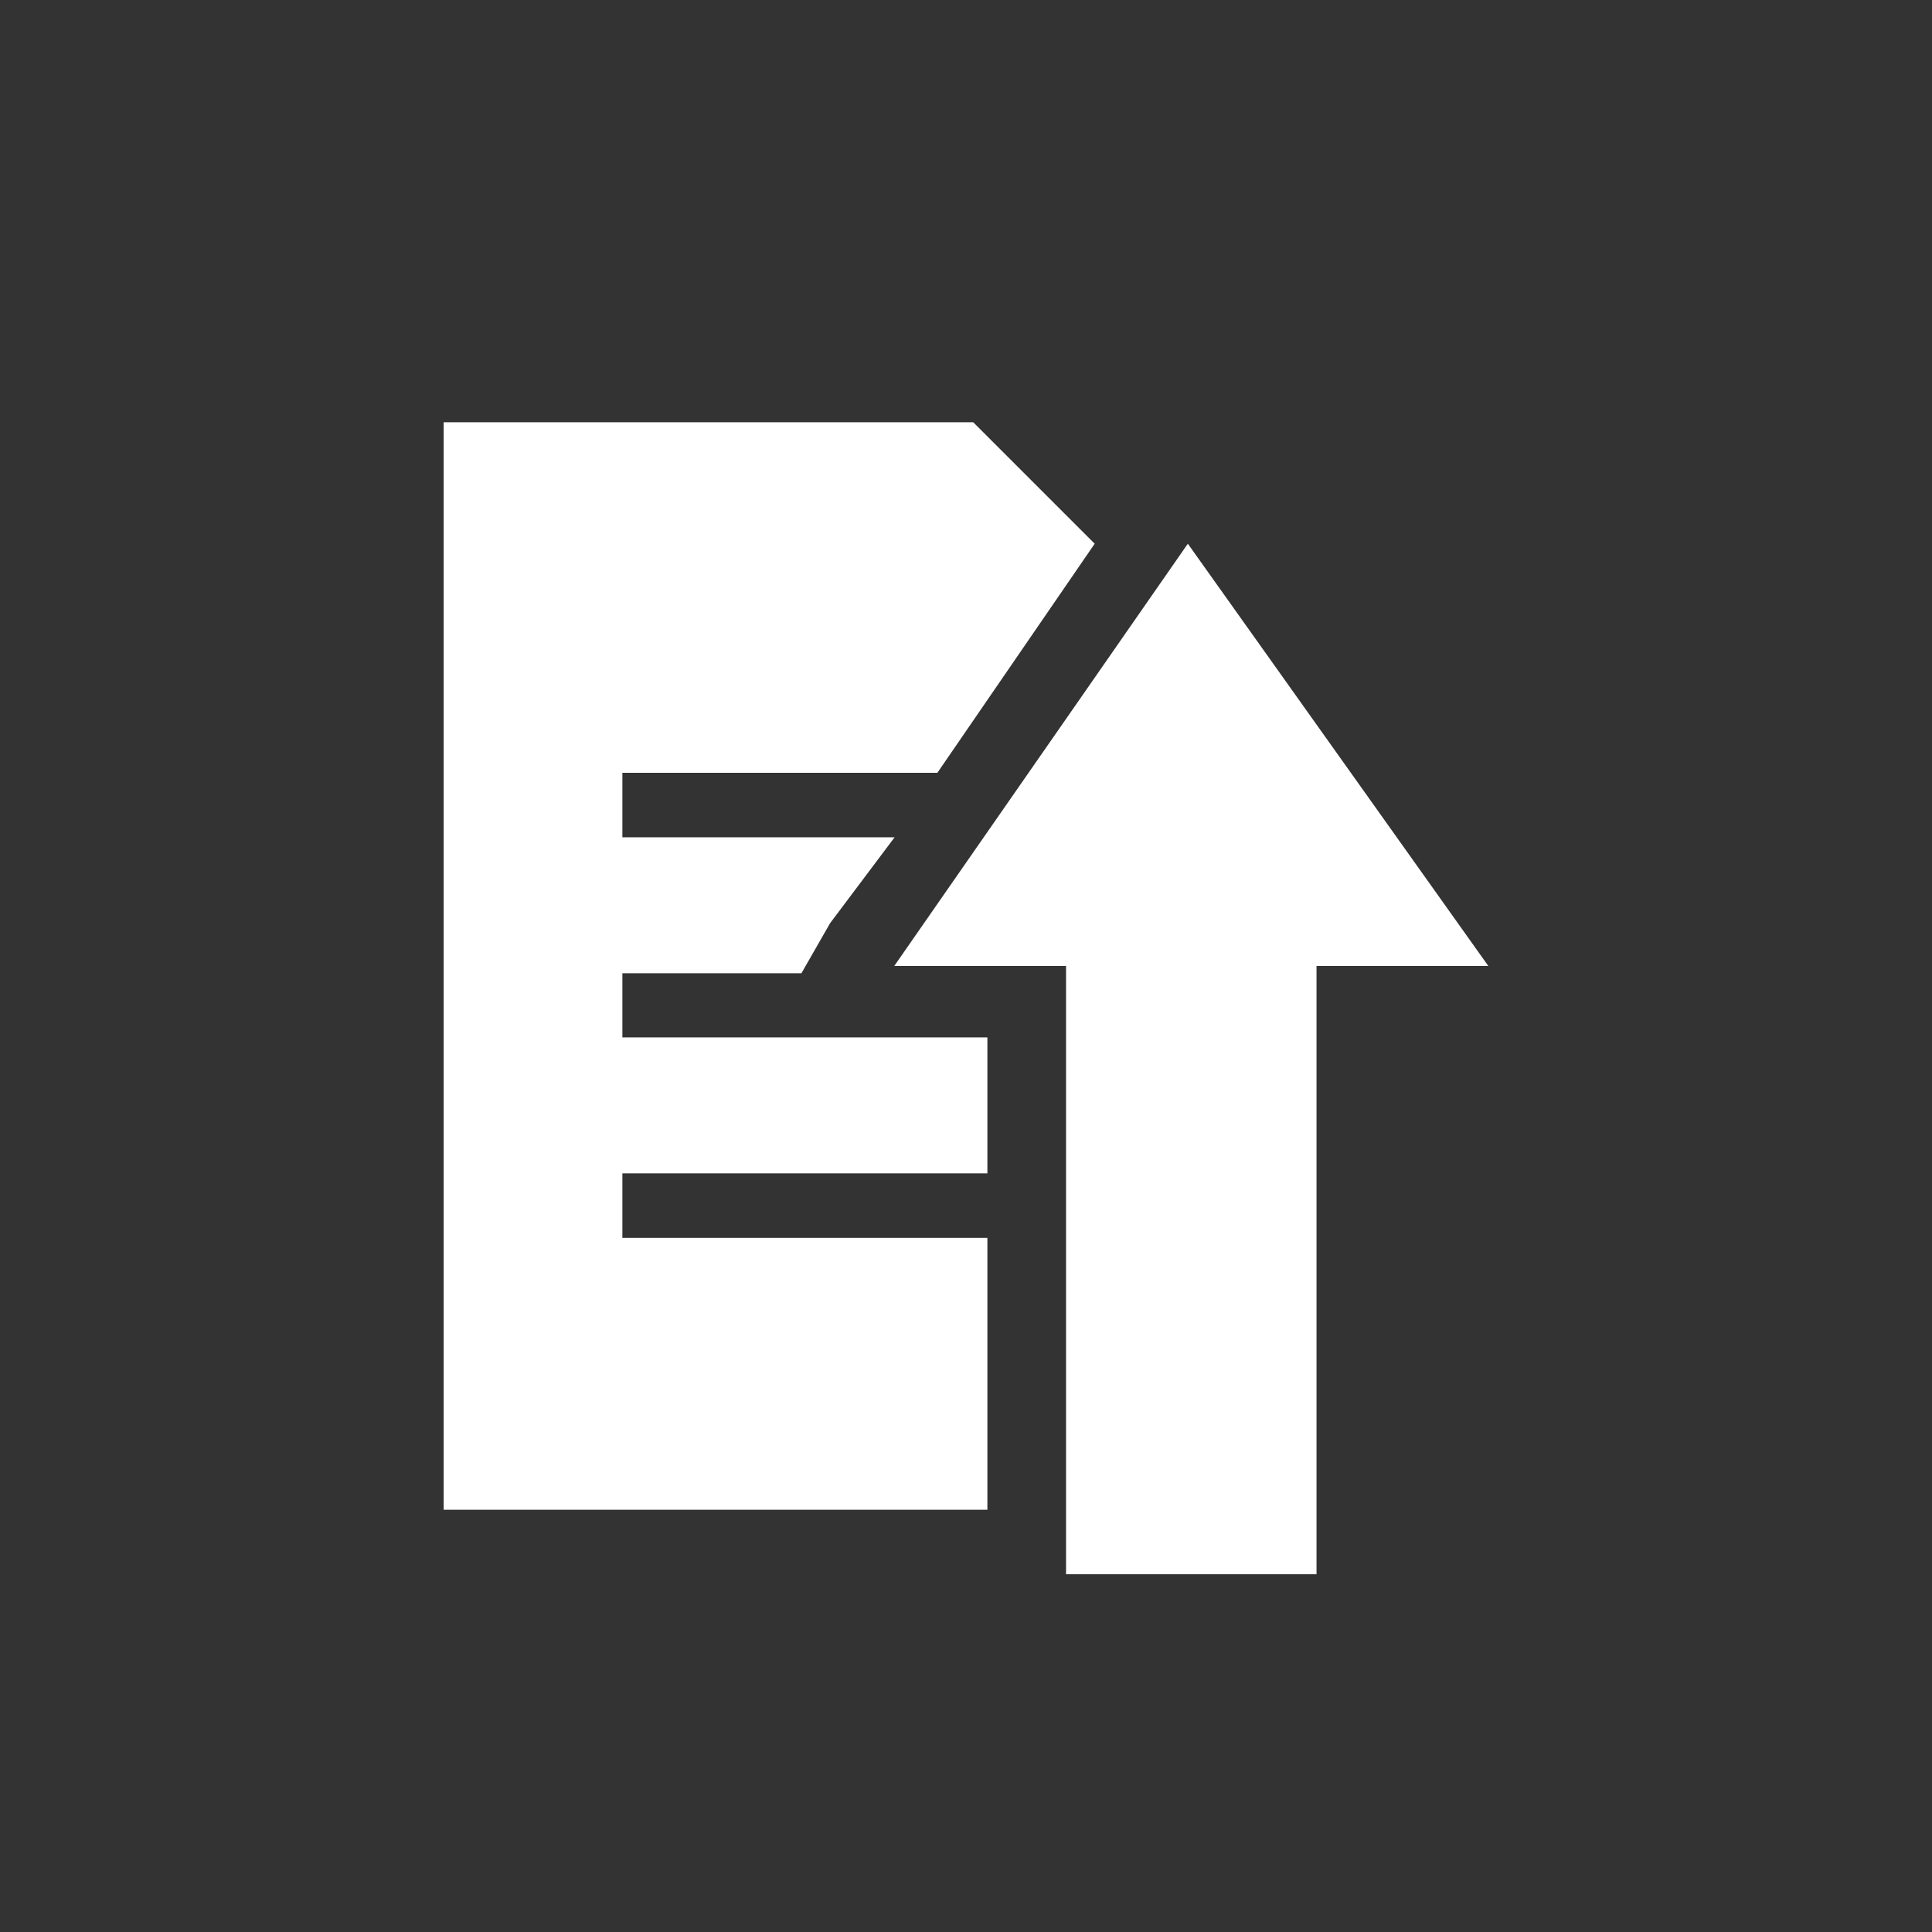 <?xml version="1.0" encoding="utf-8"?>
<!-- Generator: Adobe Illustrator 18.0.0, SVG Export Plug-In . SVG Version: 6.00 Build 0)  -->
<!DOCTYPE svg PUBLIC "-//W3C//DTD SVG 1.1//EN" "http://www.w3.org/Graphics/SVG/1.1/DTD/svg11.dtd">
<svg version="1.1" id="Capa_1" xmlns="http://www.w3.org/2000/svg" xmlns:xlink="http://www.w3.org/1999/xlink" x="0px" y="0px"
	 viewBox="200 0 560 560" enable-background="new 200 0 560 560" xml:space="preserve">
<rect x="200" y="0" width="560" height="560" fill="#333333" stroke="none"/>
<path fill="#FFFFFF" d="M544.3,157.6L631.4,280h-49.8v176.3H509V280h-49.8L544.3,157.6"/>
<polygon fill="#FFFFFF" points="486.2,358.8 380.4,358.8 380.4,340.1 486.2,340.1 486.2,300.7 380.4,300.7 380.4,282.1 432.3,282.1 
	440.6,267.6 459.3,242.7 380.4,242.7 380.4,224 471.7,224 517.3,157.6 482.1,122.4 328.6,122.4 328.6,437.6 486.2,437.6 "/>
</svg>
